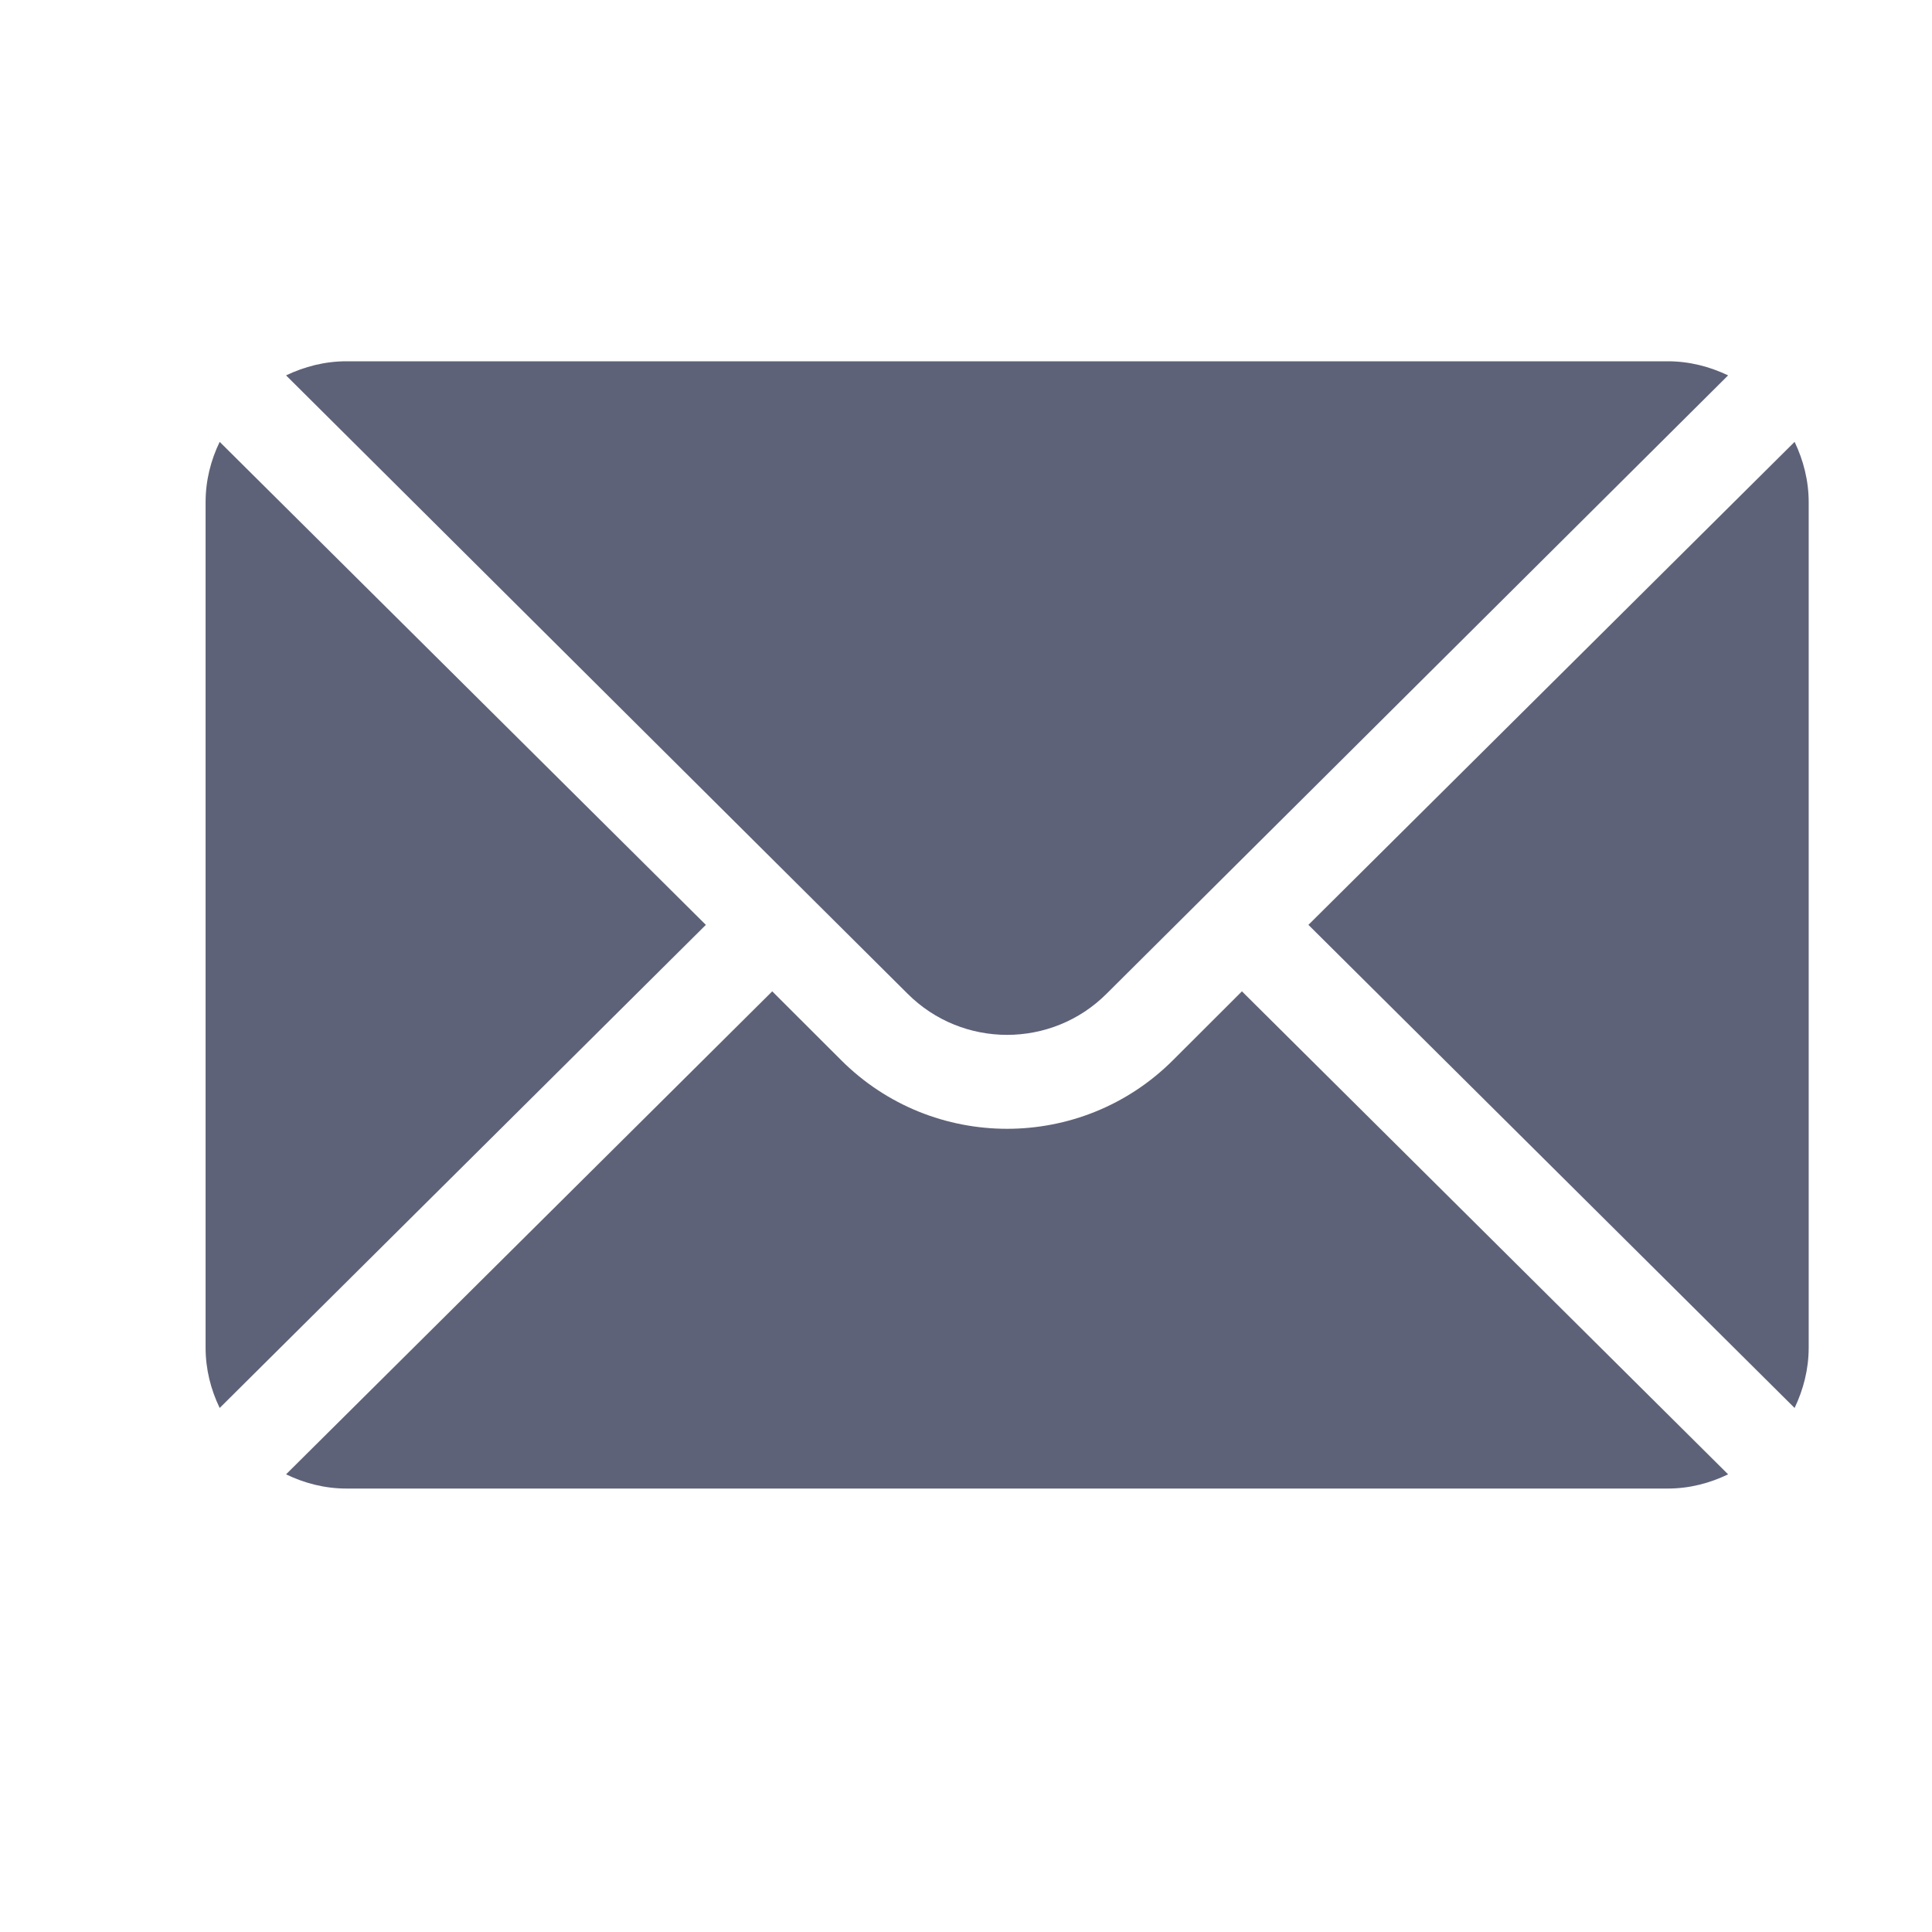 <svg width="17" height="17" viewBox="0 0 17 17" fill="none" xmlns="http://www.w3.org/2000/svg">
<path d="M1.933 3.888L6.211 8.138L1.933 12.389C1.855 12.227 1.809 12.049 1.809 11.858V4.419C1.809 4.228 1.855 4.049 1.933 3.888Z" fill="#5E6278"/>
<path d="M3.048 3.179H14.675C14.866 3.179 15.044 3.226 15.206 3.303L9.738 8.743C9.255 9.227 8.468 9.227 7.985 8.743L2.517 3.303C2.679 3.226 2.857 3.179 3.048 3.179Z" fill="#5E6278"/>
<path d="M15.791 3.888C15.868 4.049 15.915 4.228 15.915 4.419V11.858C15.915 12.049 15.868 12.227 15.791 12.389L11.513 8.138L15.791 3.888Z" fill="#5E6278"/>
<path d="M6.795 8.723L7.401 9.328C8.206 10.134 9.517 10.134 10.322 9.328L10.928 8.723L15.206 12.973C15.044 13.051 14.866 13.098 14.675 13.098H3.048C2.857 13.098 2.679 13.051 2.517 12.973L6.795 8.723Z" fill="#5E6278"/>
</svg>
